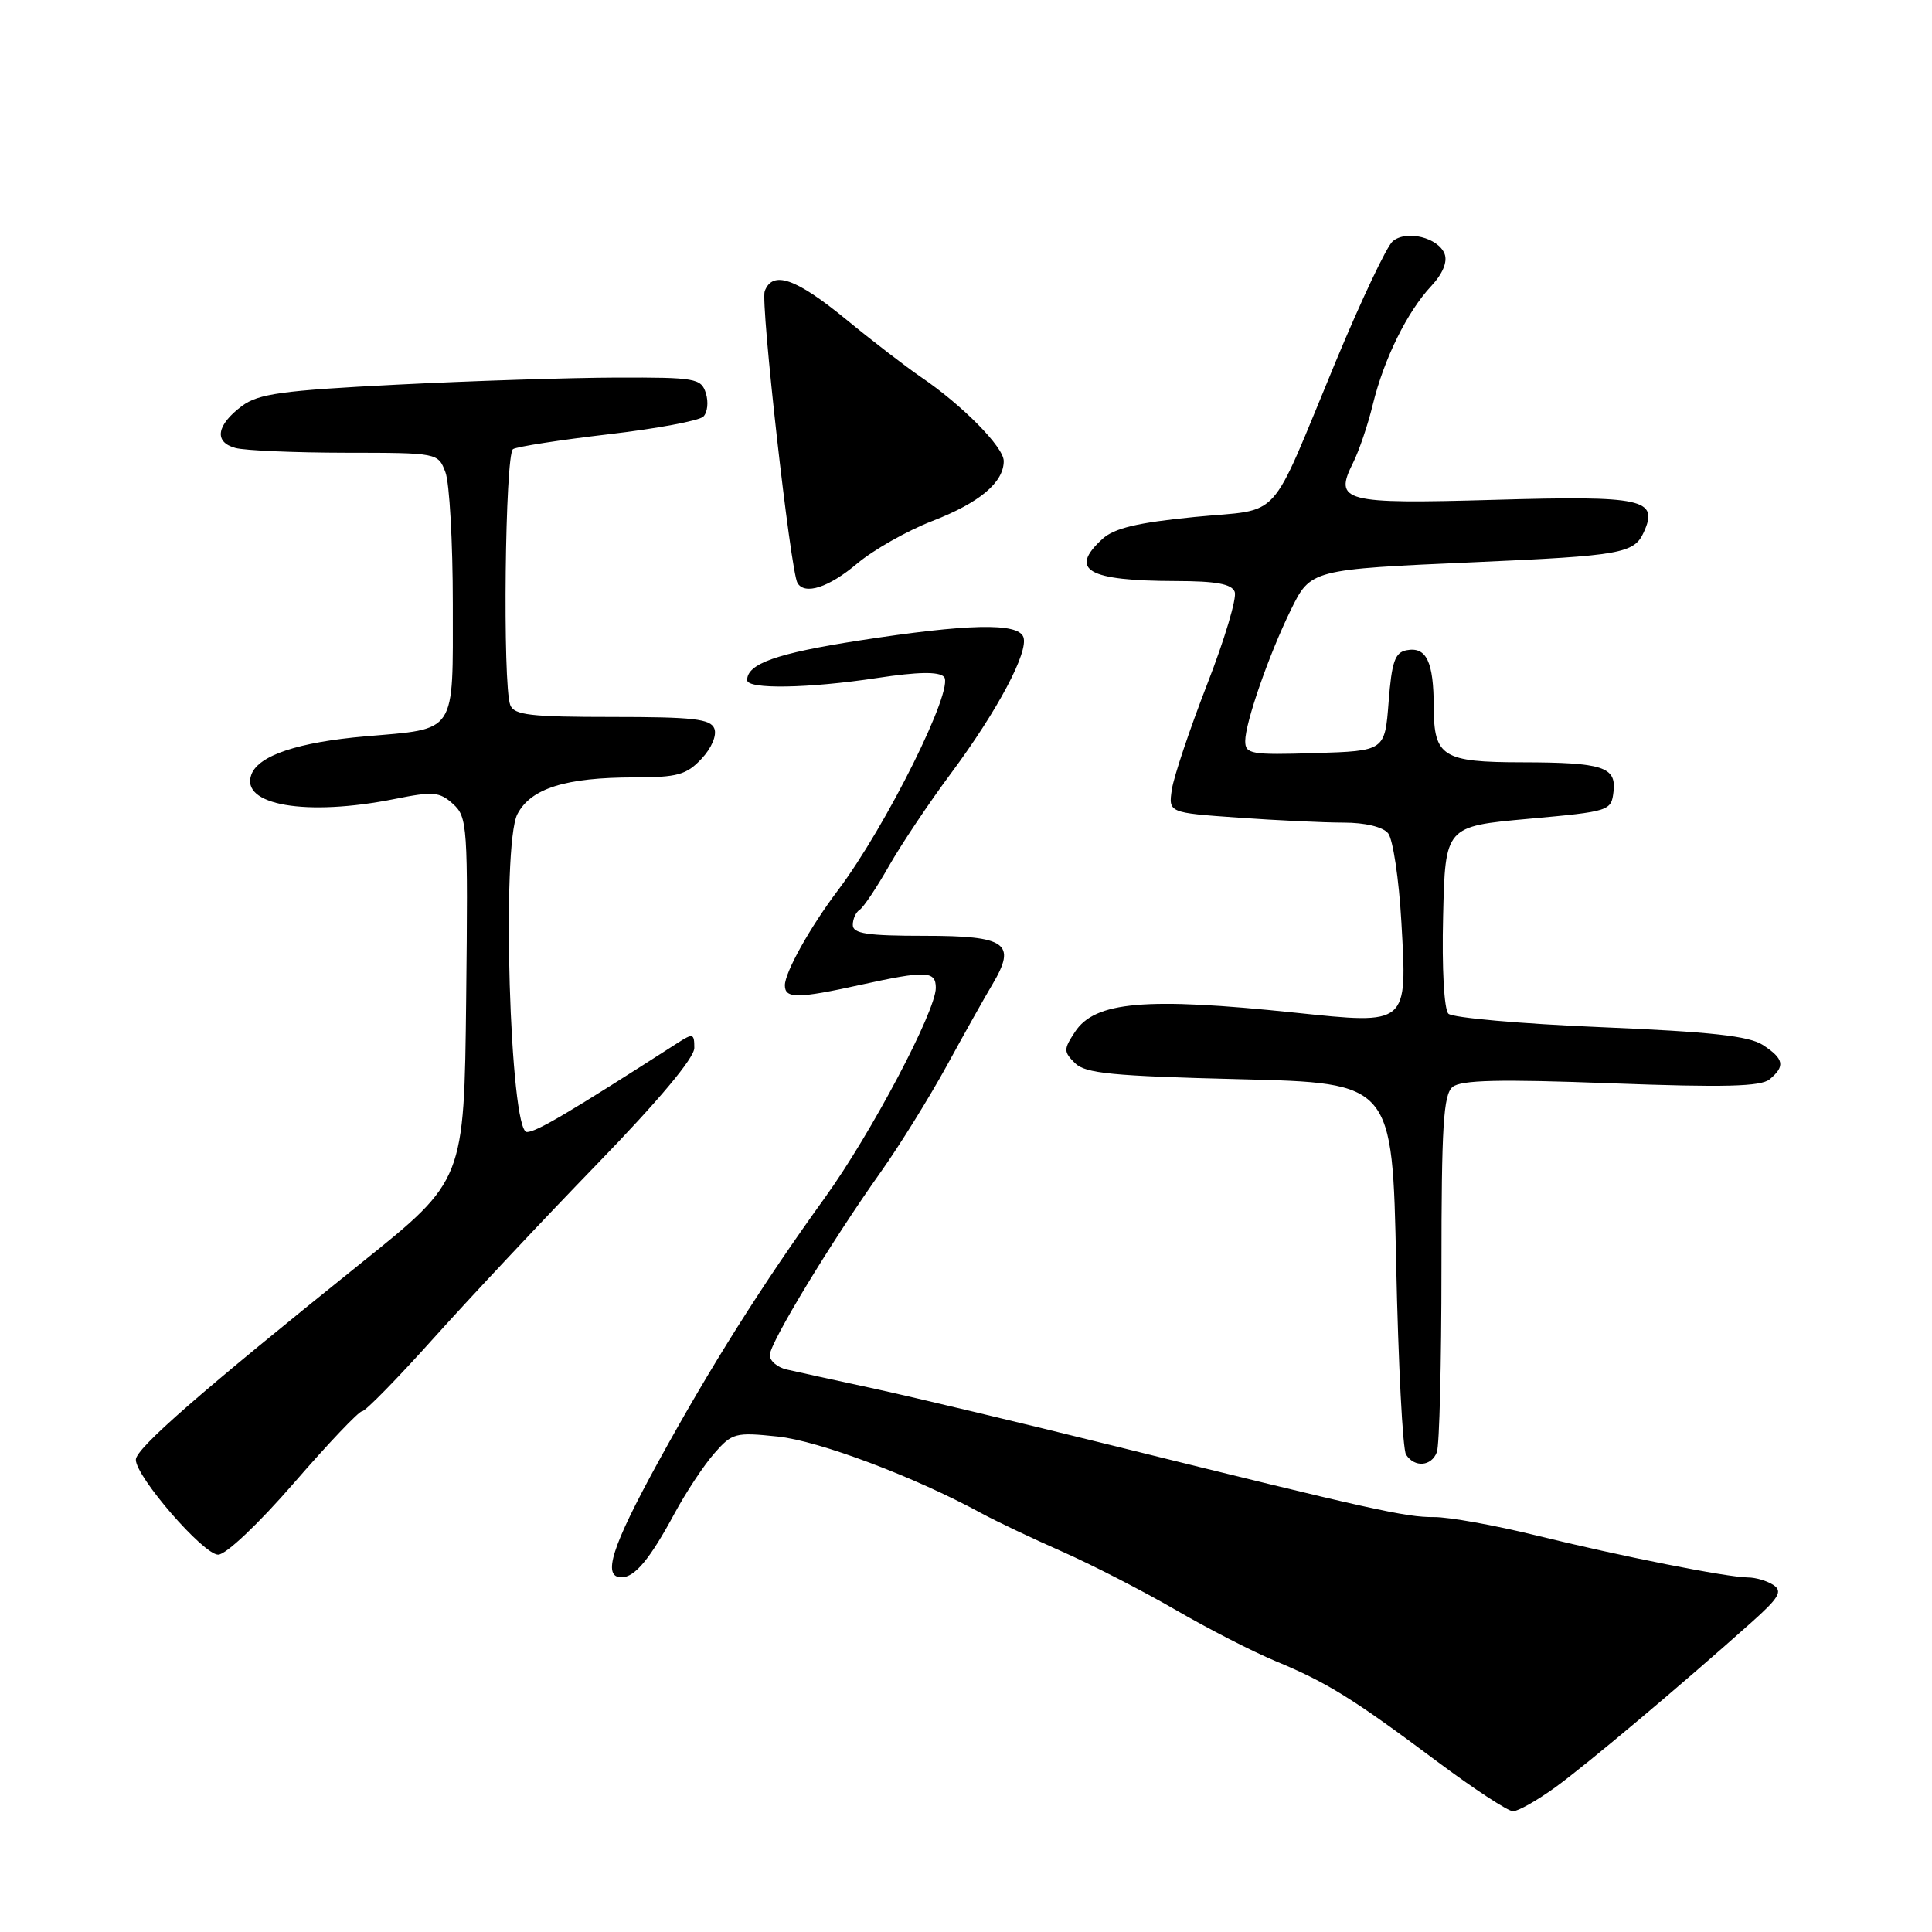 <?xml version="1.0" encoding="UTF-8" standalone="no"?>
<!DOCTYPE svg PUBLIC "-//W3C//DTD SVG 1.1//EN" "http://www.w3.org/Graphics/SVG/1.1/DTD/svg11.dtd" >
<svg xmlns="http://www.w3.org/2000/svg" xmlns:xlink="http://www.w3.org/1999/xlink" version="1.1" viewBox="0 0 256 256">
 <g >
 <path fill="currentColor"
d=" M 206.07 236.84 C 210.26 233.80 222.54 223.48 232.00 215.04 C 235.72 211.73 236.24 210.86 235.00 210.03 C 234.18 209.48 232.64 209.02 231.60 209.02 C 228.79 208.99 214.89 206.24 203.50 203.44 C 198.00 202.09 191.93 201.00 190.00 201.02 C 186.26 201.05 181.86 200.07 147.50 191.56 C 135.40 188.56 121.22 185.18 116.00 184.04 C 110.78 182.91 105.49 181.76 104.25 181.47 C 103.01 181.19 102.00 180.33 102.00 179.56 C 102.00 177.96 110.14 164.54 116.76 155.22 C 119.21 151.76 123.12 145.46 125.45 141.22 C 127.77 136.97 130.50 132.11 131.51 130.42 C 134.74 124.98 133.37 124.00 122.53 124.00 C 114.90 124.00 113.00 123.71 113.00 122.56 C 113.00 121.77 113.41 120.87 113.90 120.56 C 114.40 120.25 116.15 117.64 117.79 114.75 C 119.44 111.86 123.12 106.35 125.99 102.50 C 132.18 94.17 136.34 86.34 135.60 84.40 C 134.87 82.49 128.26 82.64 113.79 84.88 C 102.90 86.57 99.00 87.95 99.00 90.12 C 99.00 91.36 107.12 91.22 116.27 89.83 C 121.63 89.02 124.37 88.97 125.08 89.68 C 126.54 91.14 117.43 109.49 111.01 118.00 C 107.32 122.89 104.00 128.85 104.00 130.56 C 104.00 132.34 105.70 132.33 114.00 130.50 C 122.74 128.58 124.00 128.63 124.00 130.90 C 124.00 133.98 115.43 150.20 109.33 158.66 C 100.98 170.24 94.13 181.11 87.18 193.78 C 81.04 204.98 79.77 209.00 82.35 209.00 C 84.12 209.00 86.12 206.59 89.40 200.50 C 90.89 197.75 93.23 194.20 94.62 192.61 C 97.01 189.87 97.43 189.76 103.05 190.35 C 108.53 190.92 121.17 195.68 130.00 200.49 C 131.93 201.54 136.74 203.83 140.69 205.57 C 144.64 207.31 151.39 210.78 155.69 213.27 C 159.99 215.77 165.97 218.84 169.00 220.10 C 175.87 222.95 179.23 225.04 190.38 233.37 C 195.26 237.02 199.81 240.00 200.48 240.00 C 201.15 240.00 203.66 238.58 206.07 236.84 Z  M 38.95 196.50 C 43.48 191.28 47.54 187.00 47.98 187.00 C 48.42 187.00 52.71 182.61 57.52 177.25 C 62.33 171.89 72.05 161.53 79.13 154.23 C 87.29 145.81 92.00 140.19 92.00 138.86 C 92.00 136.93 91.83 136.88 89.75 138.22 C 75.35 147.47 71.07 150.00 69.81 150.00 C 67.56 150.00 66.43 112.00 68.55 107.89 C 70.33 104.46 74.93 103.01 84.08 103.01 C 89.76 103.00 90.96 102.67 92.95 100.55 C 94.28 99.14 95.00 97.44 94.66 96.55 C 94.16 95.26 91.89 95.00 81.14 95.00 C 70.28 95.00 68.12 94.75 67.61 93.42 C 66.58 90.74 66.92 60.17 67.98 59.51 C 68.52 59.18 74.19 58.30 80.58 57.55 C 86.97 56.81 92.65 55.75 93.20 55.20 C 93.75 54.65 93.90 53.26 93.53 52.10 C 92.91 50.13 92.18 50.00 81.68 50.03 C 75.53 50.05 62.43 50.47 52.57 50.97 C 37.36 51.74 34.26 52.17 32.07 53.79 C 28.67 56.33 28.32 58.59 31.20 59.36 C 32.47 59.70 39.02 59.98 45.77 59.99 C 58.03 60.00 58.05 60.01 59.02 62.57 C 59.56 63.98 60.00 71.84 60.00 80.03 C 60.00 97.44 60.61 96.52 48.42 97.57 C 39.53 98.34 34.29 100.09 33.32 102.60 C 31.75 106.70 40.59 108.22 52.35 105.86 C 57.41 104.84 58.25 104.92 60.03 106.53 C 61.94 108.26 62.02 109.42 61.77 132.37 C 61.50 156.40 61.50 156.40 48.00 167.24 C 26.51 184.50 18.00 191.92 18.00 193.42 C 18.00 195.68 26.95 206.00 28.91 206.00 C 29.94 206.00 34.24 201.93 38.95 196.50 Z  M 190.39 192.42 C 190.73 191.55 191.00 180.58 191.00 168.04 C 191.00 149.22 191.26 145.03 192.47 144.03 C 193.58 143.10 198.68 142.98 213.46 143.54 C 228.52 144.10 233.32 143.98 234.49 143.01 C 236.58 141.27 236.39 140.30 233.60 138.47 C 231.76 137.27 226.75 136.72 212.05 136.10 C 201.52 135.66 192.46 134.86 191.92 134.32 C 191.35 133.75 191.05 128.32 191.22 121.42 C 191.50 109.50 191.50 109.50 202.50 108.50 C 213.33 107.52 213.50 107.46 213.80 104.88 C 214.18 101.61 212.38 101.03 201.68 101.01 C 191.17 101.00 190.00 100.27 189.98 93.71 C 189.97 87.67 189.01 85.66 186.38 86.16 C 184.84 86.45 184.41 87.68 184.00 93.01 C 183.50 99.50 183.50 99.50 174.25 99.79 C 165.76 100.05 165.00 99.92 165.00 98.19 C 165.00 95.77 168.12 86.79 171.02 80.86 C 173.67 75.45 173.68 75.45 195.50 74.49 C 214.78 73.64 216.53 73.33 217.80 70.54 C 219.82 66.11 217.77 65.66 197.99 66.23 C 177.99 66.80 176.71 66.47 179.29 61.32 C 180.07 59.77 181.25 56.30 181.90 53.62 C 183.38 47.55 186.46 41.31 189.64 37.91 C 191.16 36.29 191.82 34.70 191.42 33.65 C 190.59 31.49 186.38 30.44 184.55 31.96 C 183.77 32.60 180.39 39.74 177.03 47.82 C 167.94 69.70 170.08 67.34 158.30 68.50 C 150.73 69.25 147.65 69.98 146.09 71.40 C 141.58 75.52 144.09 76.96 155.78 76.99 C 161.16 77.00 163.21 77.37 163.61 78.43 C 163.91 79.22 162.27 84.73 159.95 90.68 C 157.64 96.63 155.54 102.89 155.28 104.59 C 154.82 107.69 154.82 107.69 164.06 108.34 C 169.15 108.70 175.43 109.00 178.03 109.00 C 180.88 109.00 183.22 109.56 183.93 110.41 C 184.57 111.19 185.37 116.49 185.69 122.18 C 186.47 135.91 186.65 135.75 171.57 134.18 C 151.78 132.11 145.08 132.70 142.44 136.73 C 140.92 139.04 140.92 139.35 142.44 140.87 C 143.80 142.23 147.36 142.58 164.28 143.00 C 184.50 143.50 184.50 143.50 185.00 167.50 C 185.28 180.70 185.86 192.06 186.31 192.75 C 187.44 194.49 189.67 194.31 190.39 192.42 Z  M 113.57 74.68 C 115.73 72.86 120.20 70.33 123.50 69.05 C 129.79 66.62 133.00 63.93 133.00 61.09 C 133.00 59.24 127.50 53.67 122.00 49.94 C 120.08 48.63 115.60 45.19 112.06 42.28 C 105.44 36.86 102.39 35.81 101.33 38.57 C 100.75 40.09 104.75 75.71 105.67 77.25 C 106.64 78.88 109.83 77.84 113.57 74.68 Z "/>
</g>
</svg>